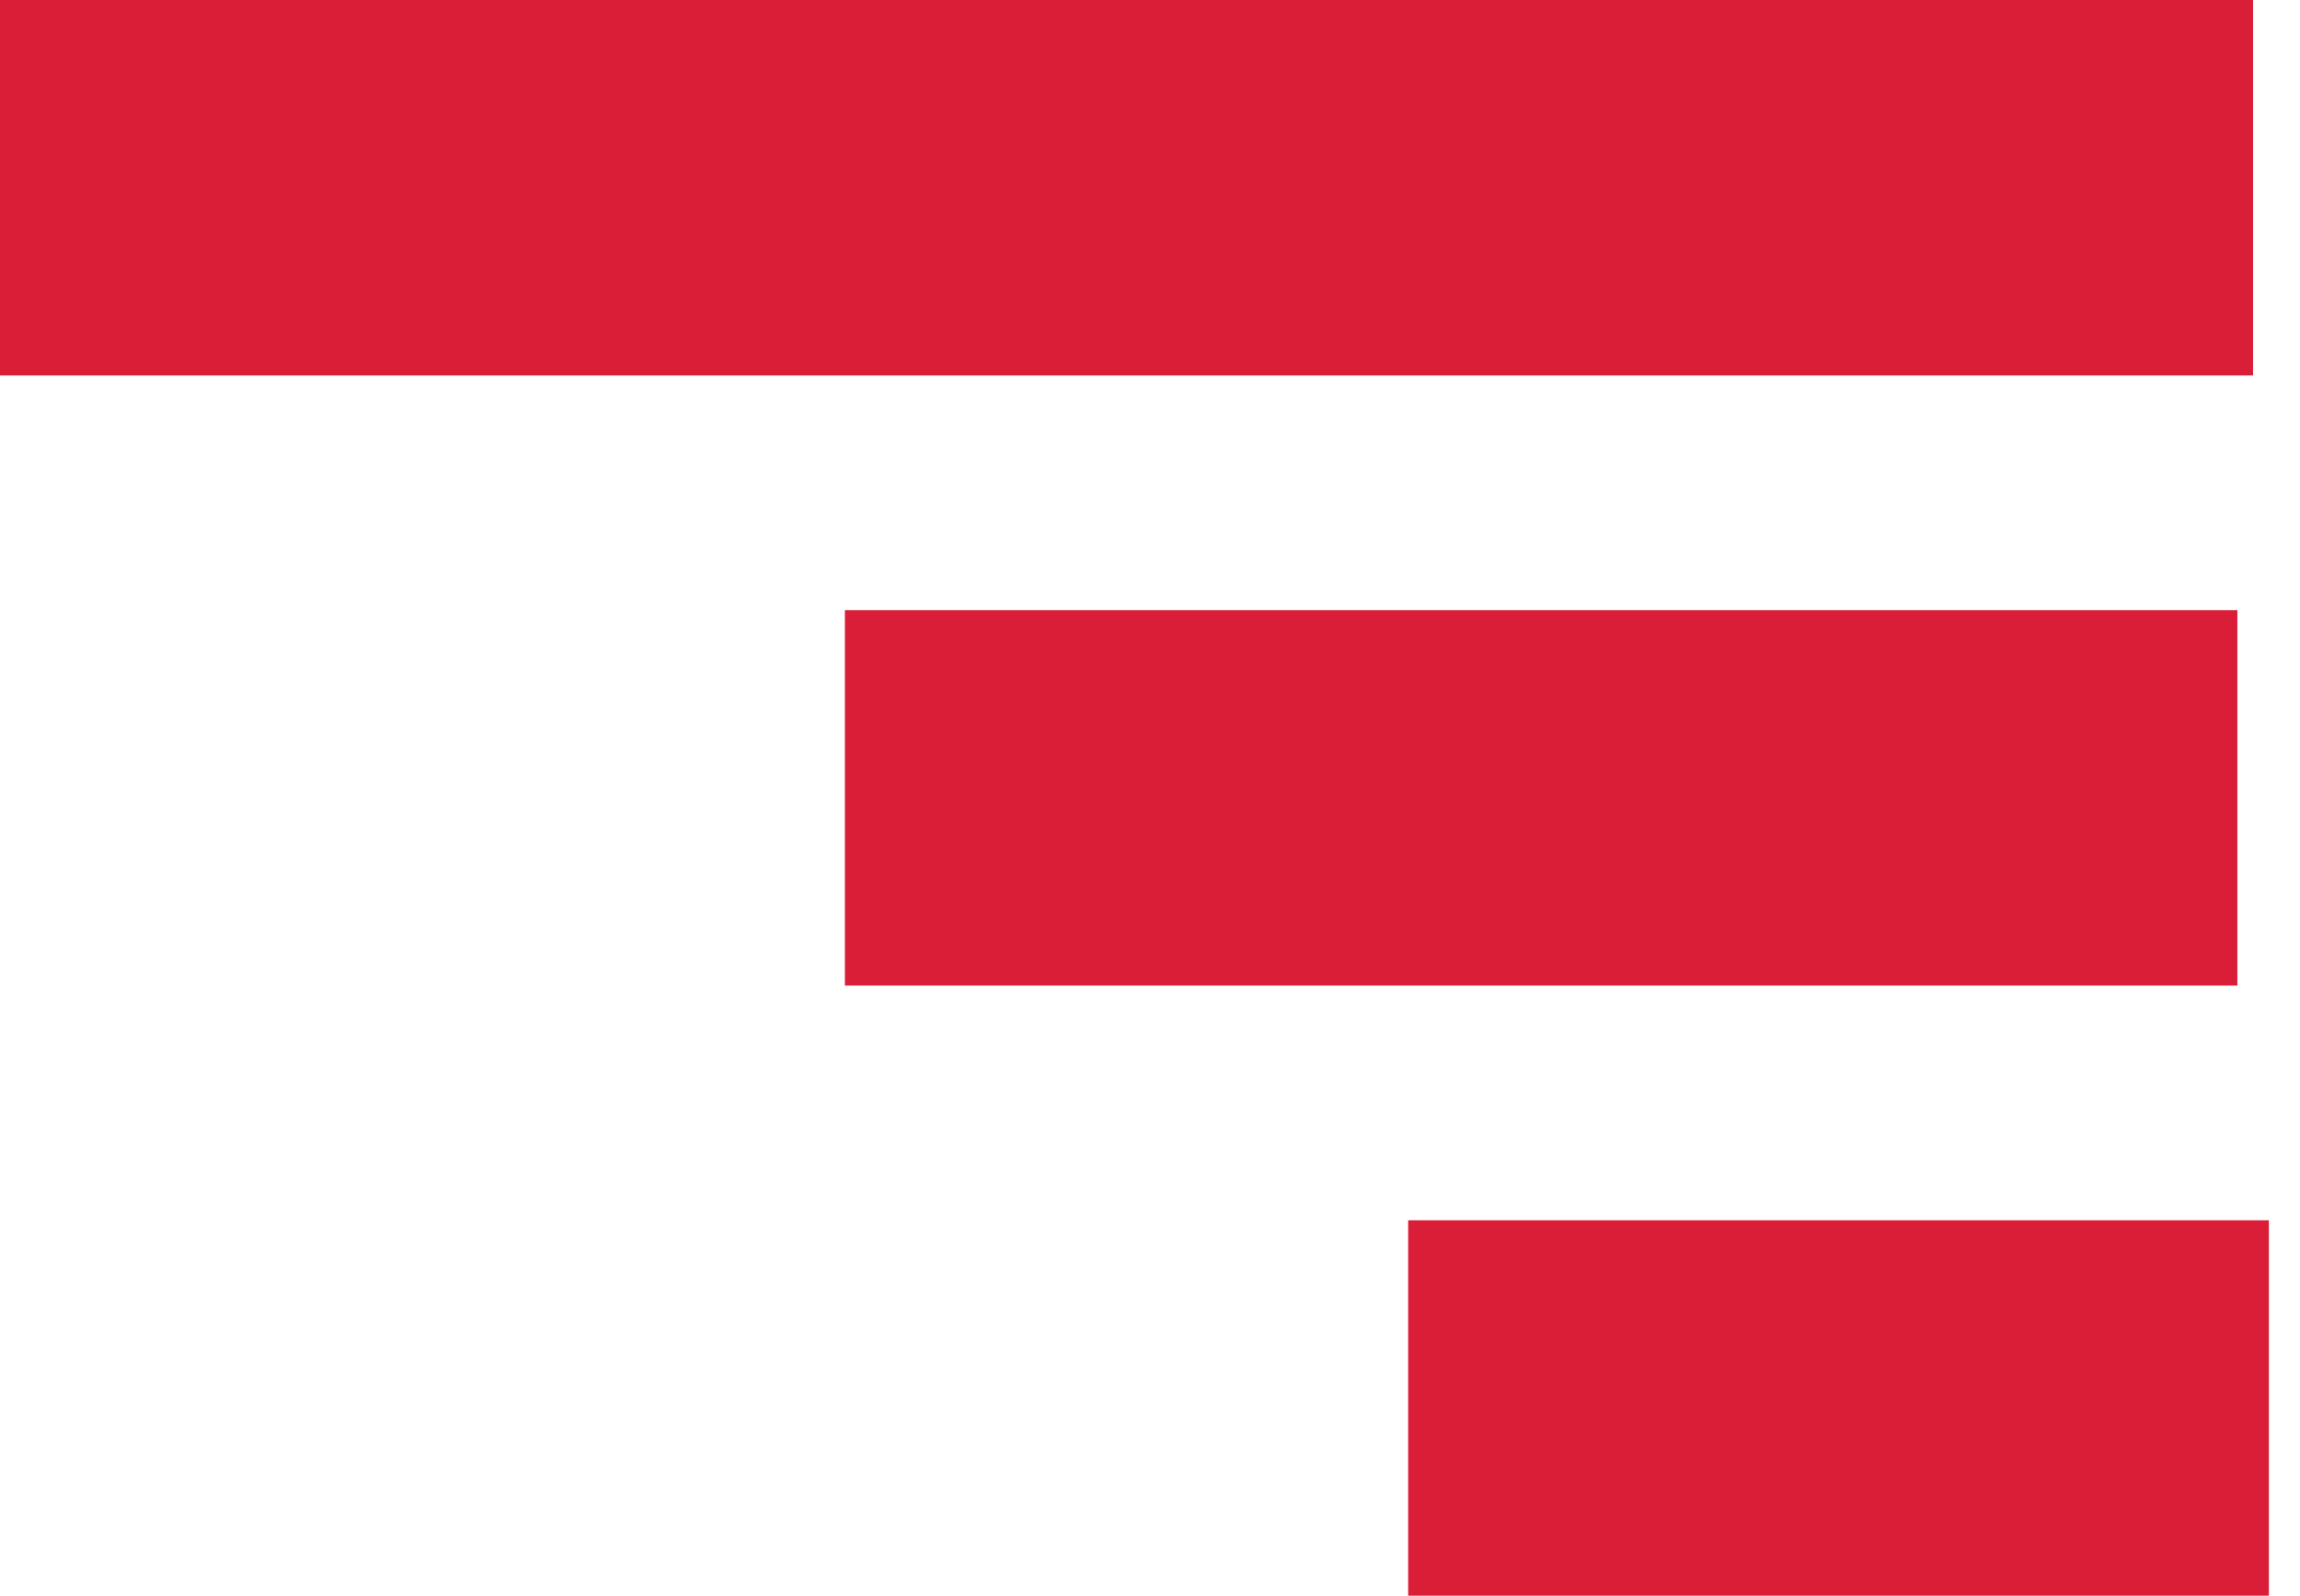 <svg width="49" height="34" viewBox="0 0 49 34" fill="none" xmlns="http://www.w3.org/2000/svg">
<rect width="48" height="8" fill="#DA1E37"/>
<rect x="18" y="13" width="29.666" height="8" fill="#DA1E37"/>
<rect x="30" y="26" width="18.337" height="8" fill="#DA1E37"/>
</svg>
